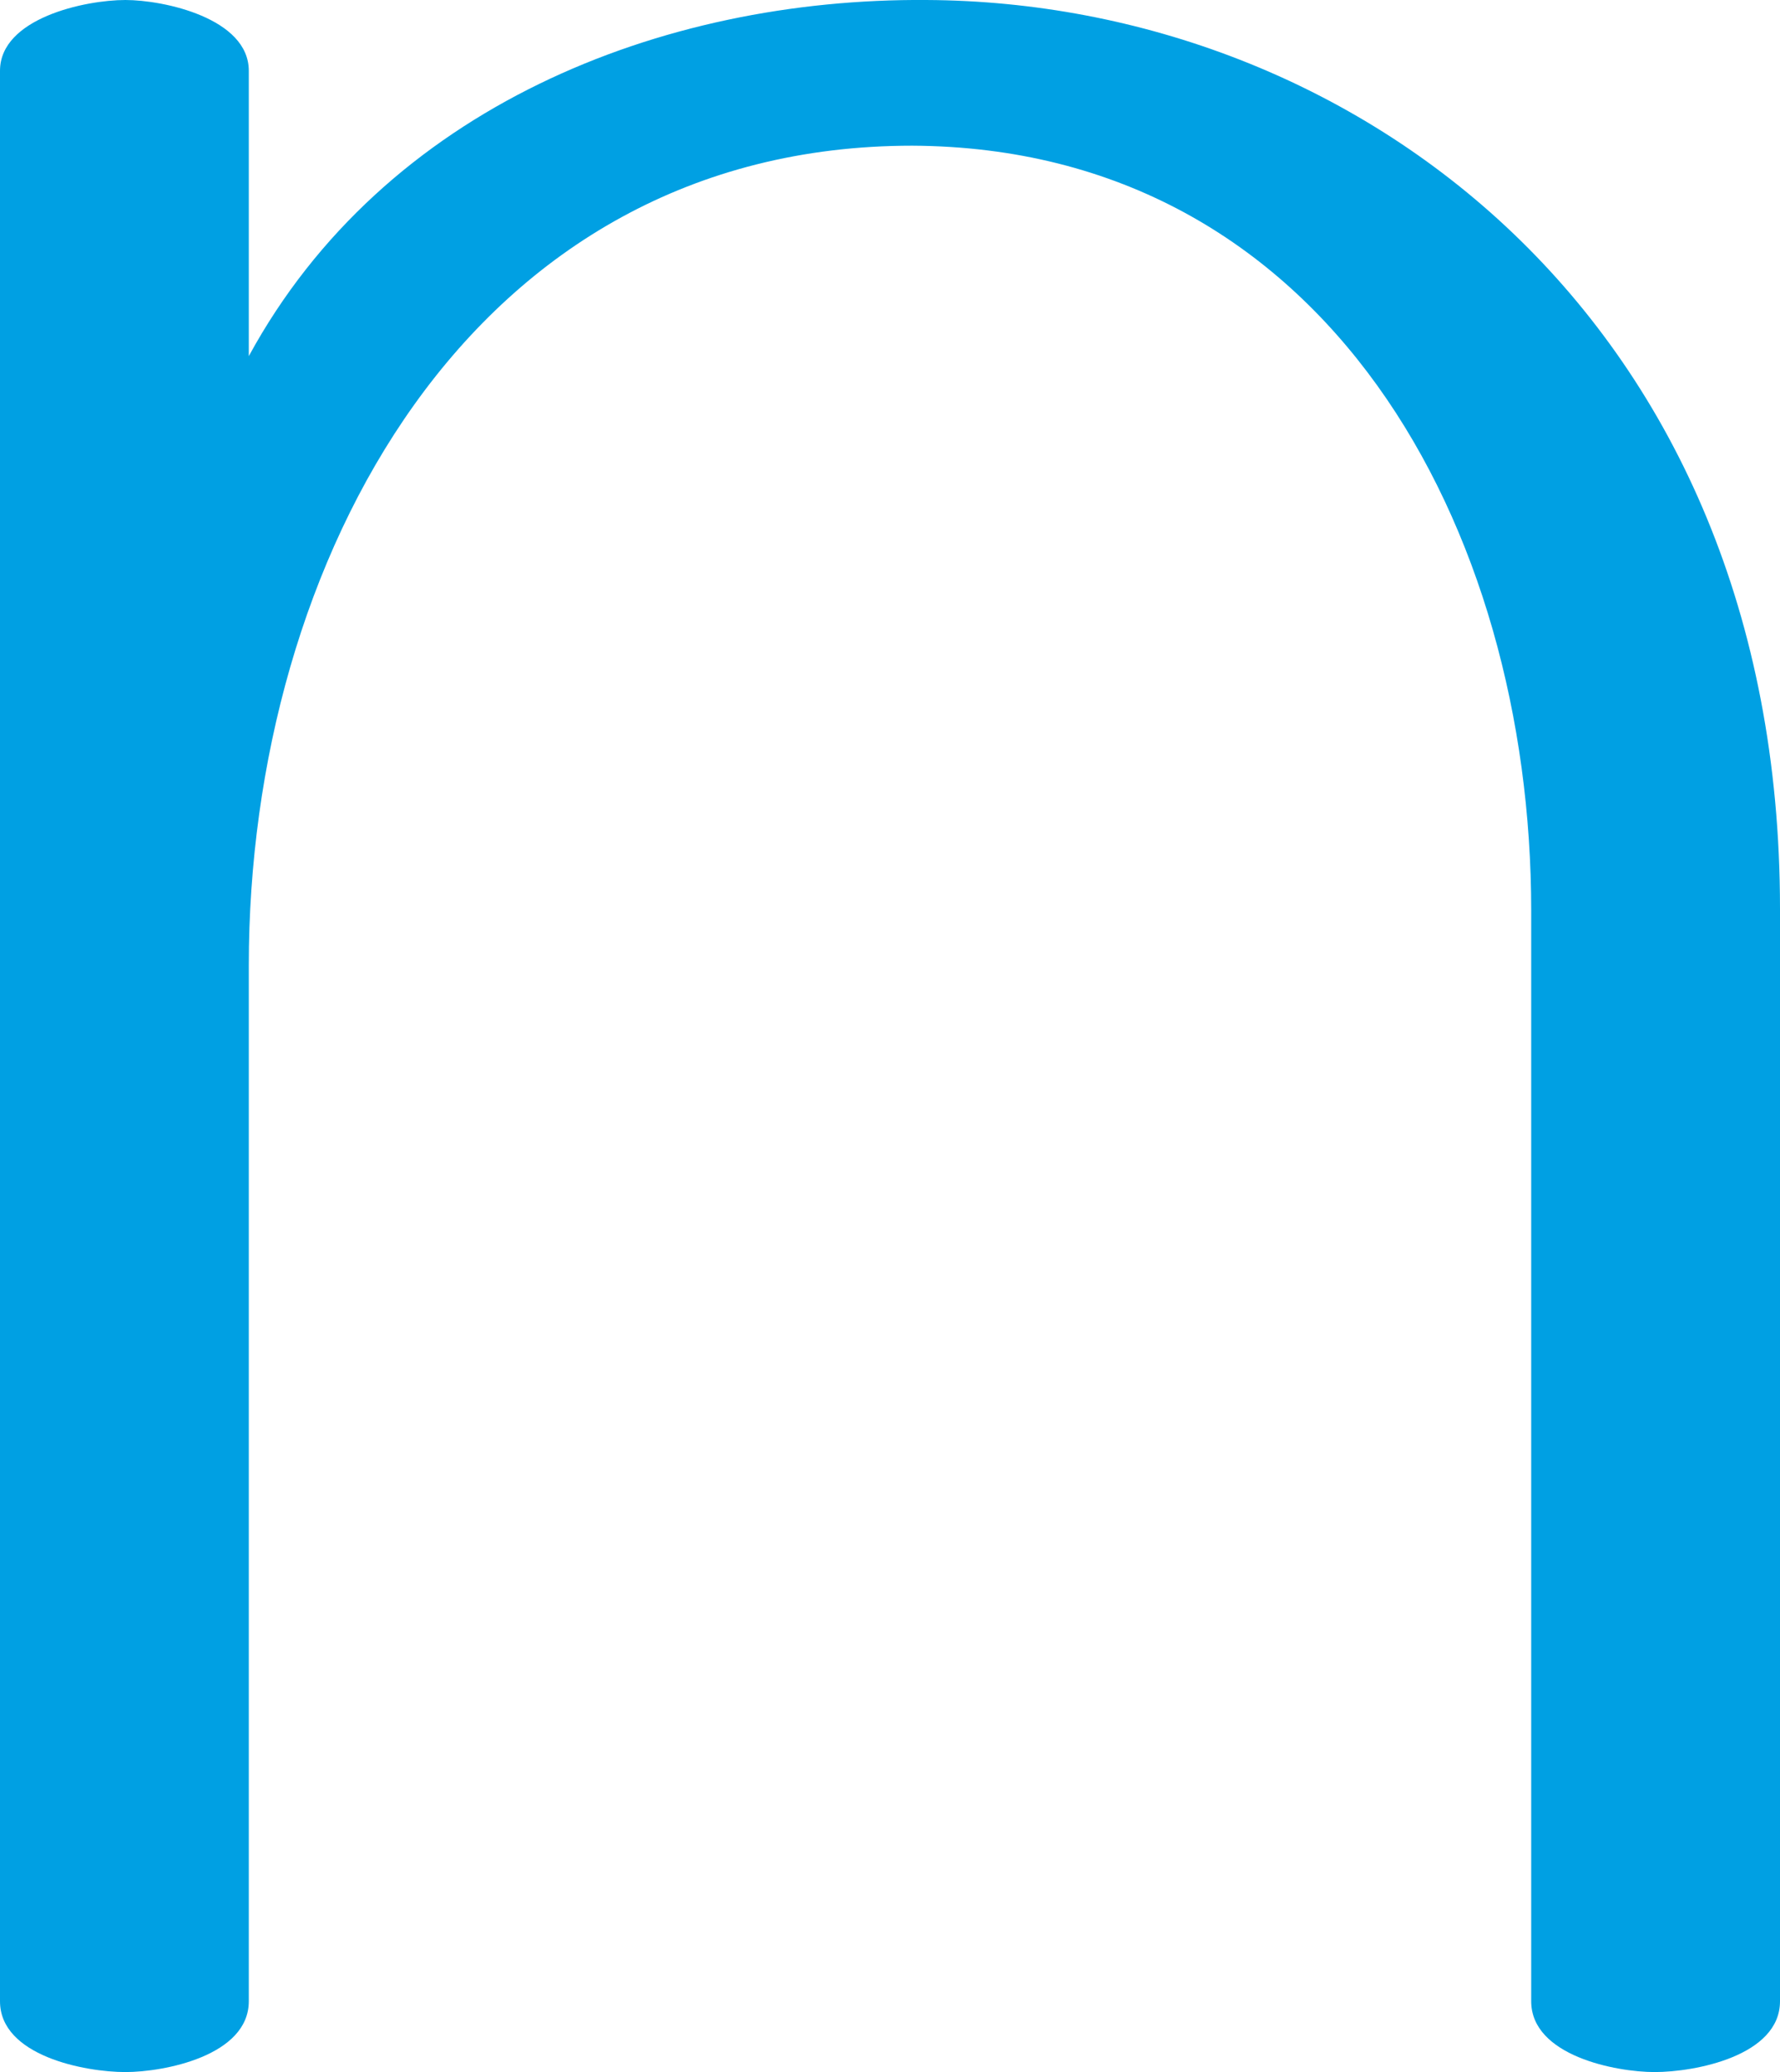 <?xml version="1.0" encoding="UTF-8"?>
<!DOCTYPE svg PUBLIC "-//W3C//DTD SVG 1.1//EN" "http://www.w3.org/Graphics/SVG/1.1/DTD/svg11.dtd">
<!-- Creator: CorelDRAW X8 -->
<svg xmlns="http://www.w3.org/2000/svg" xml:space="preserve" width="880px" height="1024px" version="1.1" style="shape-rendering:geometricPrecision; text-rendering:geometricPrecision; image-rendering:optimizeQuality; fill-rule:evenodd; clip-rule:evenodd"
viewBox="0 0 880 1024"
 xmlns:xlink="http://www.w3.org/1999/xlink">
 <defs>
  <style type="text/css">
   <![CDATA[
    .fil0 {fill:#00A0E3;fill-rule:nonzero}
   ]]>
  </style>
 </defs>
 <g id="Layer_x0020_1">
  <path class="fil0" d="M0 35l0 954c0,27 42,35 62,35 19,0 61,-8 61,-35l0 -512c0,-199 109,-405 328,-405 205,1 306,189 306,378l0 539c0,27 42,35 61,35 20,0 62,-8 62,-35l0 -540c0,-292 -211,-448 -422,-449 -131,-1 -268,53 -335,176l0 -141c0,-26 -42,-35 -61,-35 -20,0 -62,9 -62,35z"/>
 </g>
</svg>
